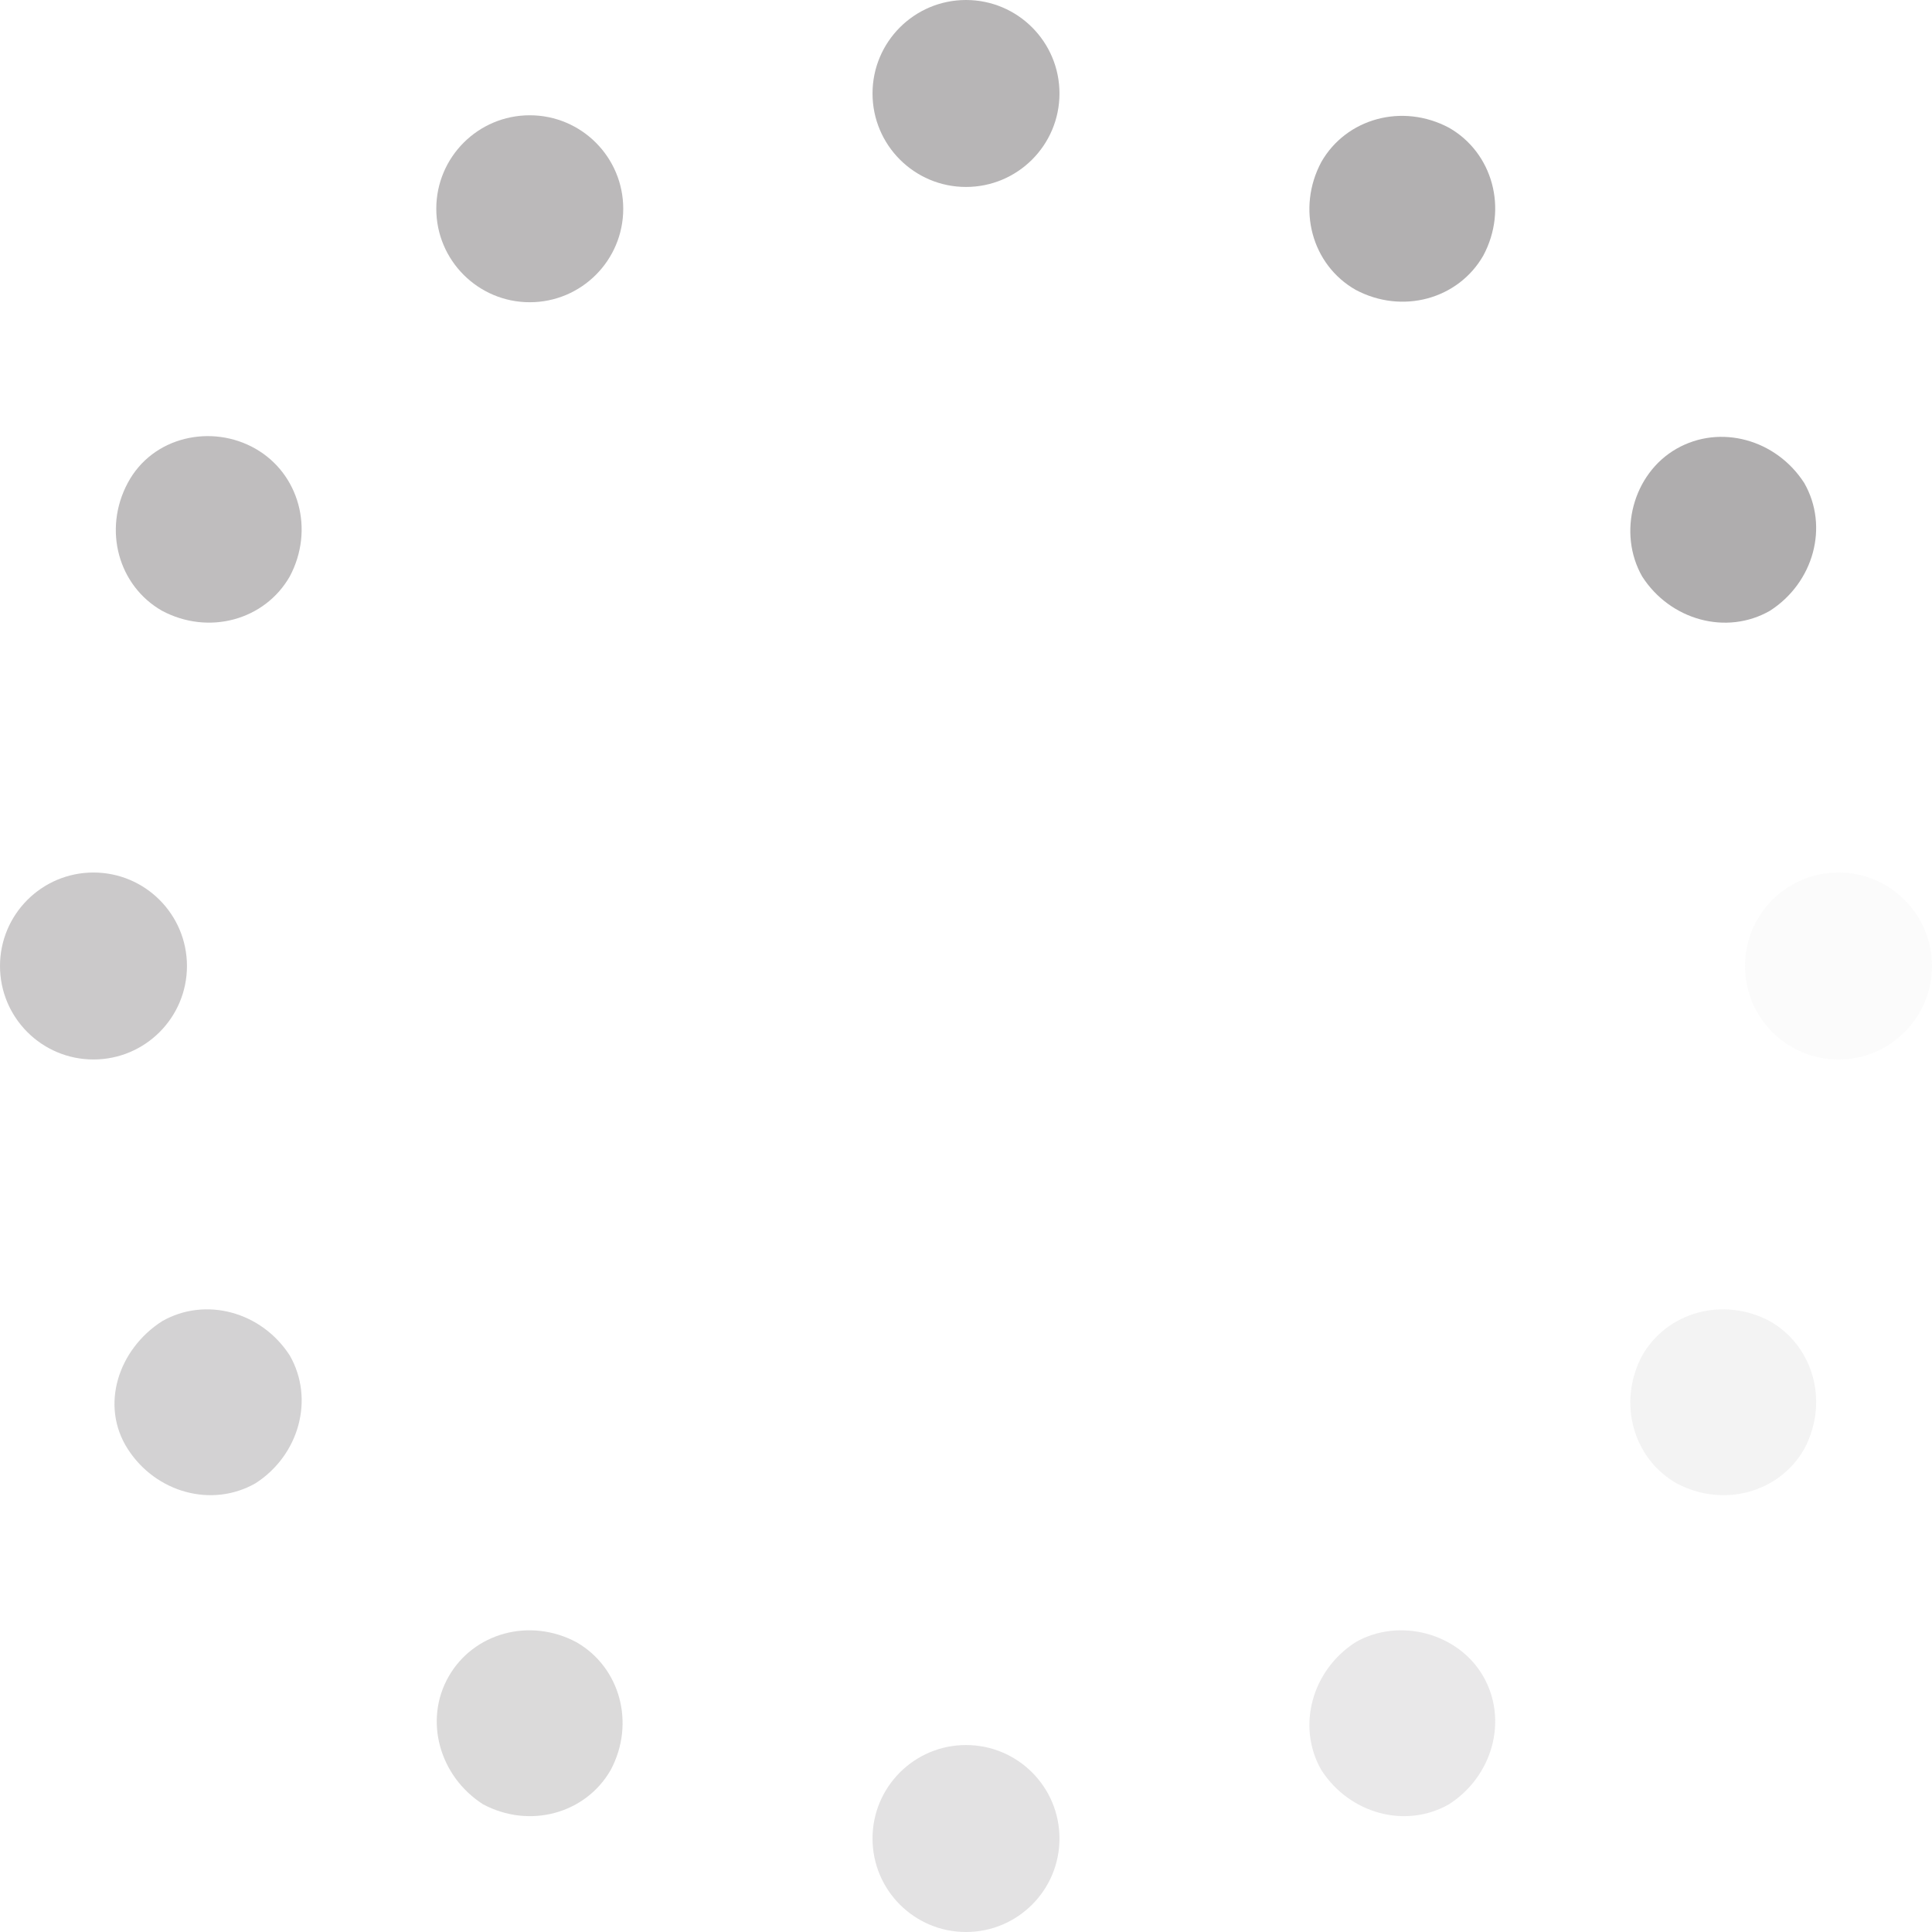 <svg width="39" height="39" viewBox="0 0 39 39" fill="none" xmlns="http://www.w3.org/2000/svg">
<path d="M19.5 3.774C20.543 3.774 21.387 2.929 21.387 1.887C21.387 0.845 20.543 0 19.5 0C18.458 0 17.613 0.845 17.613 1.887C17.613 2.929 18.458 3.774 19.5 3.774Z" fill="#AFADAE" fill-opacity="0.9"/>
<path d="M19.5 39C20.543 39 21.387 38.155 21.387 37.113C21.387 36.071 20.543 35.226 19.5 35.226C18.458 35.226 17.613 36.071 17.613 37.113C17.613 38.155 18.458 39 19.5 39Z" fill="#AFADAE" fill-opacity="0.35"/>
<path d="M10.694 6.101C11.736 6.101 12.581 5.256 12.581 4.214C12.581 3.172 11.736 2.327 10.694 2.327C9.652 2.327 8.807 3.172 8.807 4.214C8.807 5.256 9.652 6.101 10.694 6.101Z" fill="#AFADAE" fill-opacity="0.85"/>
<path d="M29.943 33.842C30.446 34.723 30.131 35.855 29.251 36.421C28.37 36.925 27.238 36.61 26.672 35.729C26.169 34.849 26.483 33.716 27.364 33.15C28.244 32.647 29.439 32.962 29.943 33.842Z" fill="#AFADAE" fill-opacity="0.27"/>
<path d="M5.157 9.058C6.038 9.561 6.352 10.693 5.849 11.637C5.346 12.517 4.214 12.832 3.27 12.329C2.389 11.825 2.075 10.693 2.578 9.75C3.081 8.806 4.276 8.554 5.157 9.058Z" fill="#AFADAE" fill-opacity="0.8"/>
<path d="M35.729 26.671C36.61 27.174 36.925 28.306 36.421 29.25C35.918 30.131 34.786 30.445 33.842 29.942C32.962 29.439 32.647 28.306 33.15 27.363C33.654 26.482 34.786 26.168 35.729 26.671Z" fill="#AFADAE" fill-opacity="0.15"/>
<path d="M1.887 21.387C2.929 21.387 3.774 20.543 3.774 19.5C3.774 18.458 2.929 17.613 1.887 17.613C0.845 17.613 0 18.458 0 19.5C0 20.543 0.845 21.387 1.887 21.387Z" fill="#AFADAE" fill-opacity="0.65"/>
<path d="M37.112 21.387C38.154 21.387 38.999 20.543 38.999 19.5C38.999 18.458 38.154 17.613 37.112 17.613C36.069 17.613 35.225 18.458 35.225 19.5C35.225 20.543 36.069 21.387 37.112 21.387Z" fill="#AFADAE" fill-opacity="0.05"/>
<path d="M3.271 26.671C4.151 26.168 5.283 26.482 5.85 27.363C6.353 28.243 6.038 29.376 5.158 29.942C4.277 30.445 3.145 30.131 2.579 29.25C2.013 28.369 2.39 27.237 3.271 26.671Z" fill="#AFADAE" fill-opacity="0.55"/>
<path d="M33.842 9.059C34.723 8.555 35.855 8.87 36.421 9.75C36.925 10.631 36.61 11.763 35.729 12.329C34.849 12.833 33.716 12.518 33.15 11.638C32.647 10.757 32.962 9.562 33.842 9.059Z" fill="#AFADAE"/>
<path d="M9.057 33.842C9.56 32.962 10.692 32.647 11.636 33.15C12.516 33.654 12.831 34.786 12.328 35.729C11.824 36.61 10.692 36.925 9.749 36.421C8.868 35.855 8.553 34.723 9.057 33.842Z" fill="#AFADAE" fill-opacity="0.45"/>
<path d="M26.672 3.271C27.175 2.39 28.307 2.076 29.251 2.579C30.131 3.082 30.446 4.215 29.943 5.158C29.439 6.039 28.307 6.353 27.364 5.85C26.483 5.347 26.169 4.215 26.672 3.271Z" fill="#AFADAE" fill-opacity="0.95"/>
</svg>
